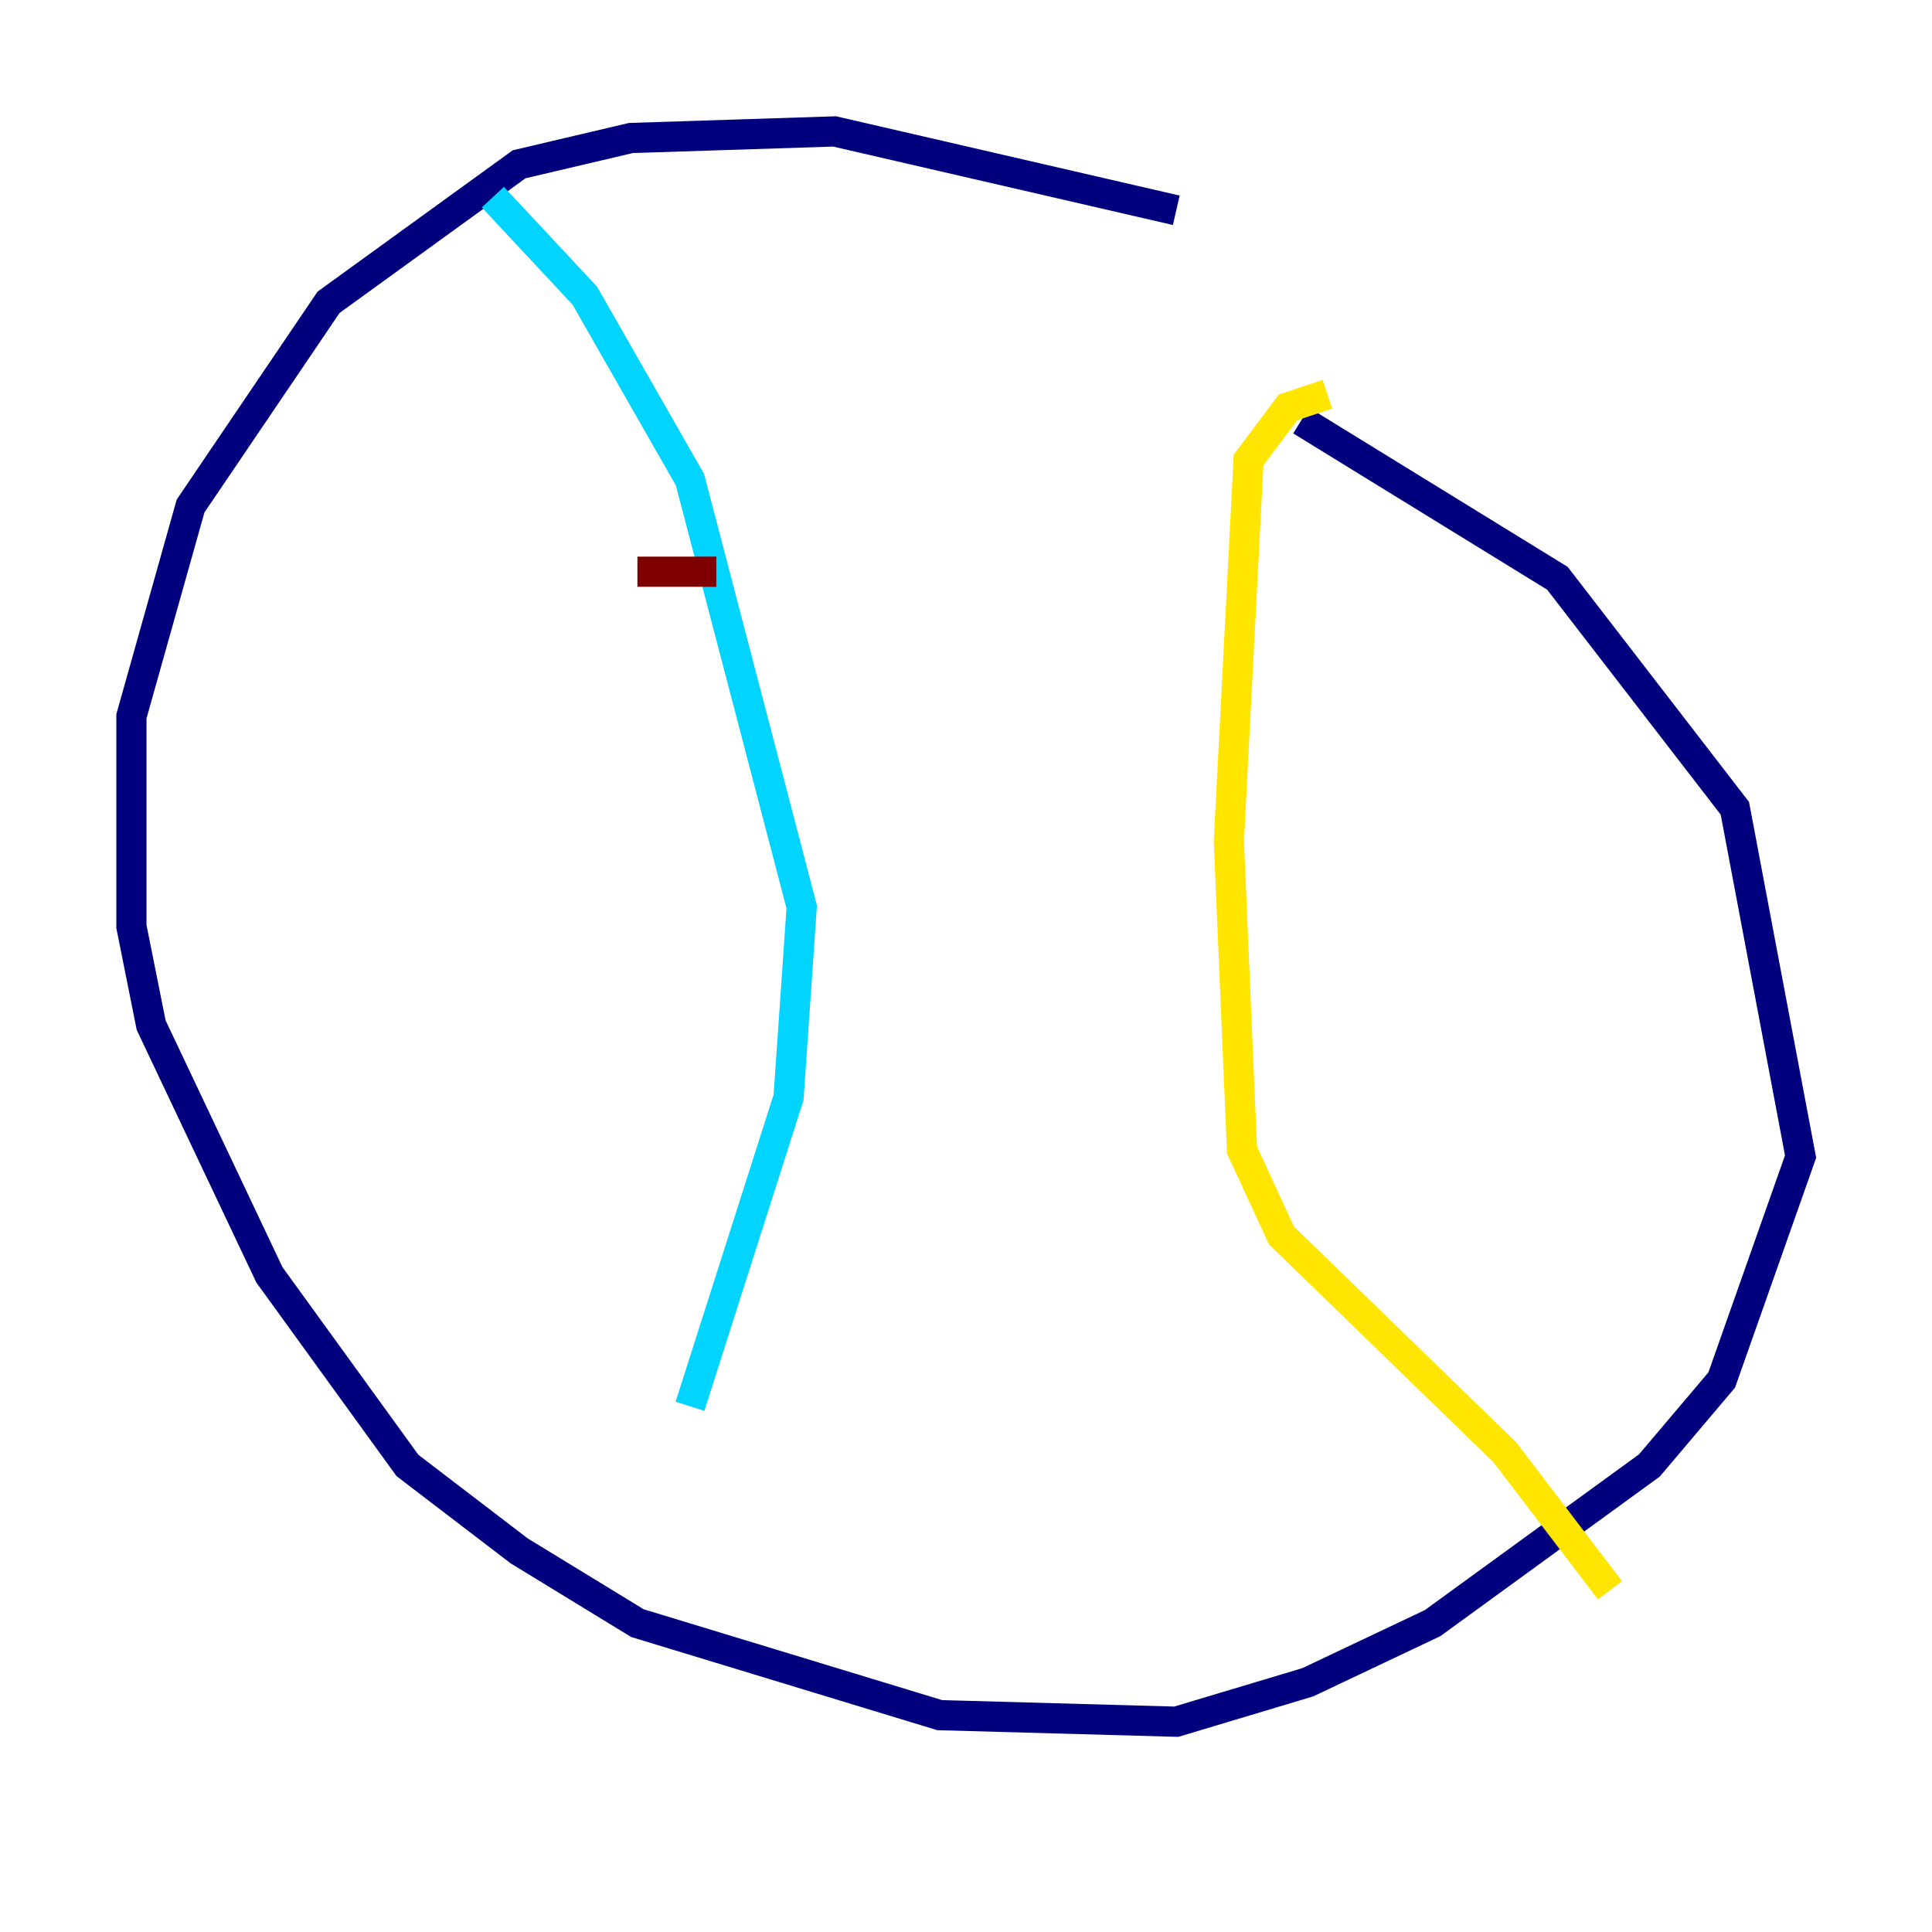 <?xml version="1.0" encoding="utf-8" ?>
<svg baseProfile="tiny" height="128" version="1.2" viewBox="0,0,128,128" width="128" xmlns="http://www.w3.org/2000/svg" xmlns:ev="http://www.w3.org/2001/xml-events" xmlns:xlink="http://www.w3.org/1999/xlink"><defs /><polyline fill="none" points="77.932,13.932 55.292,8.707 41.796,9.143 34.395,10.884 21.769,20.027 12.626,33.524 8.707,47.456 8.707,61.388 10.014,67.918 17.85,84.463 26.993,97.088 34.395,102.748 42.231,107.537 62.258,113.633 77.932,114.068 86.639,111.456 94.912,107.537 109.279,97.088 114.068,91.429 119.293,76.626 114.939,53.551 103.184,38.313 86.204,27.864" stroke="#00007f" stroke-width="2" /><polyline fill="none" points="32.653,13.061 38.748,19.592 45.714,31.782 53.116,60.082 52.245,72.707 45.714,93.17" stroke="#00d4ff" stroke-width="2" /><polyline fill="none" points="106.667,105.361 99.701,96.218 84.898,81.85 82.286,76.191 81.415,55.728 82.721,30.476 85.333,26.993 87.946,26.122" stroke="#ffe500" stroke-width="2" /><polyline fill="none" points="42.231,37.878 47.456,37.878" stroke="#7f0000" stroke-width="2" /></svg>